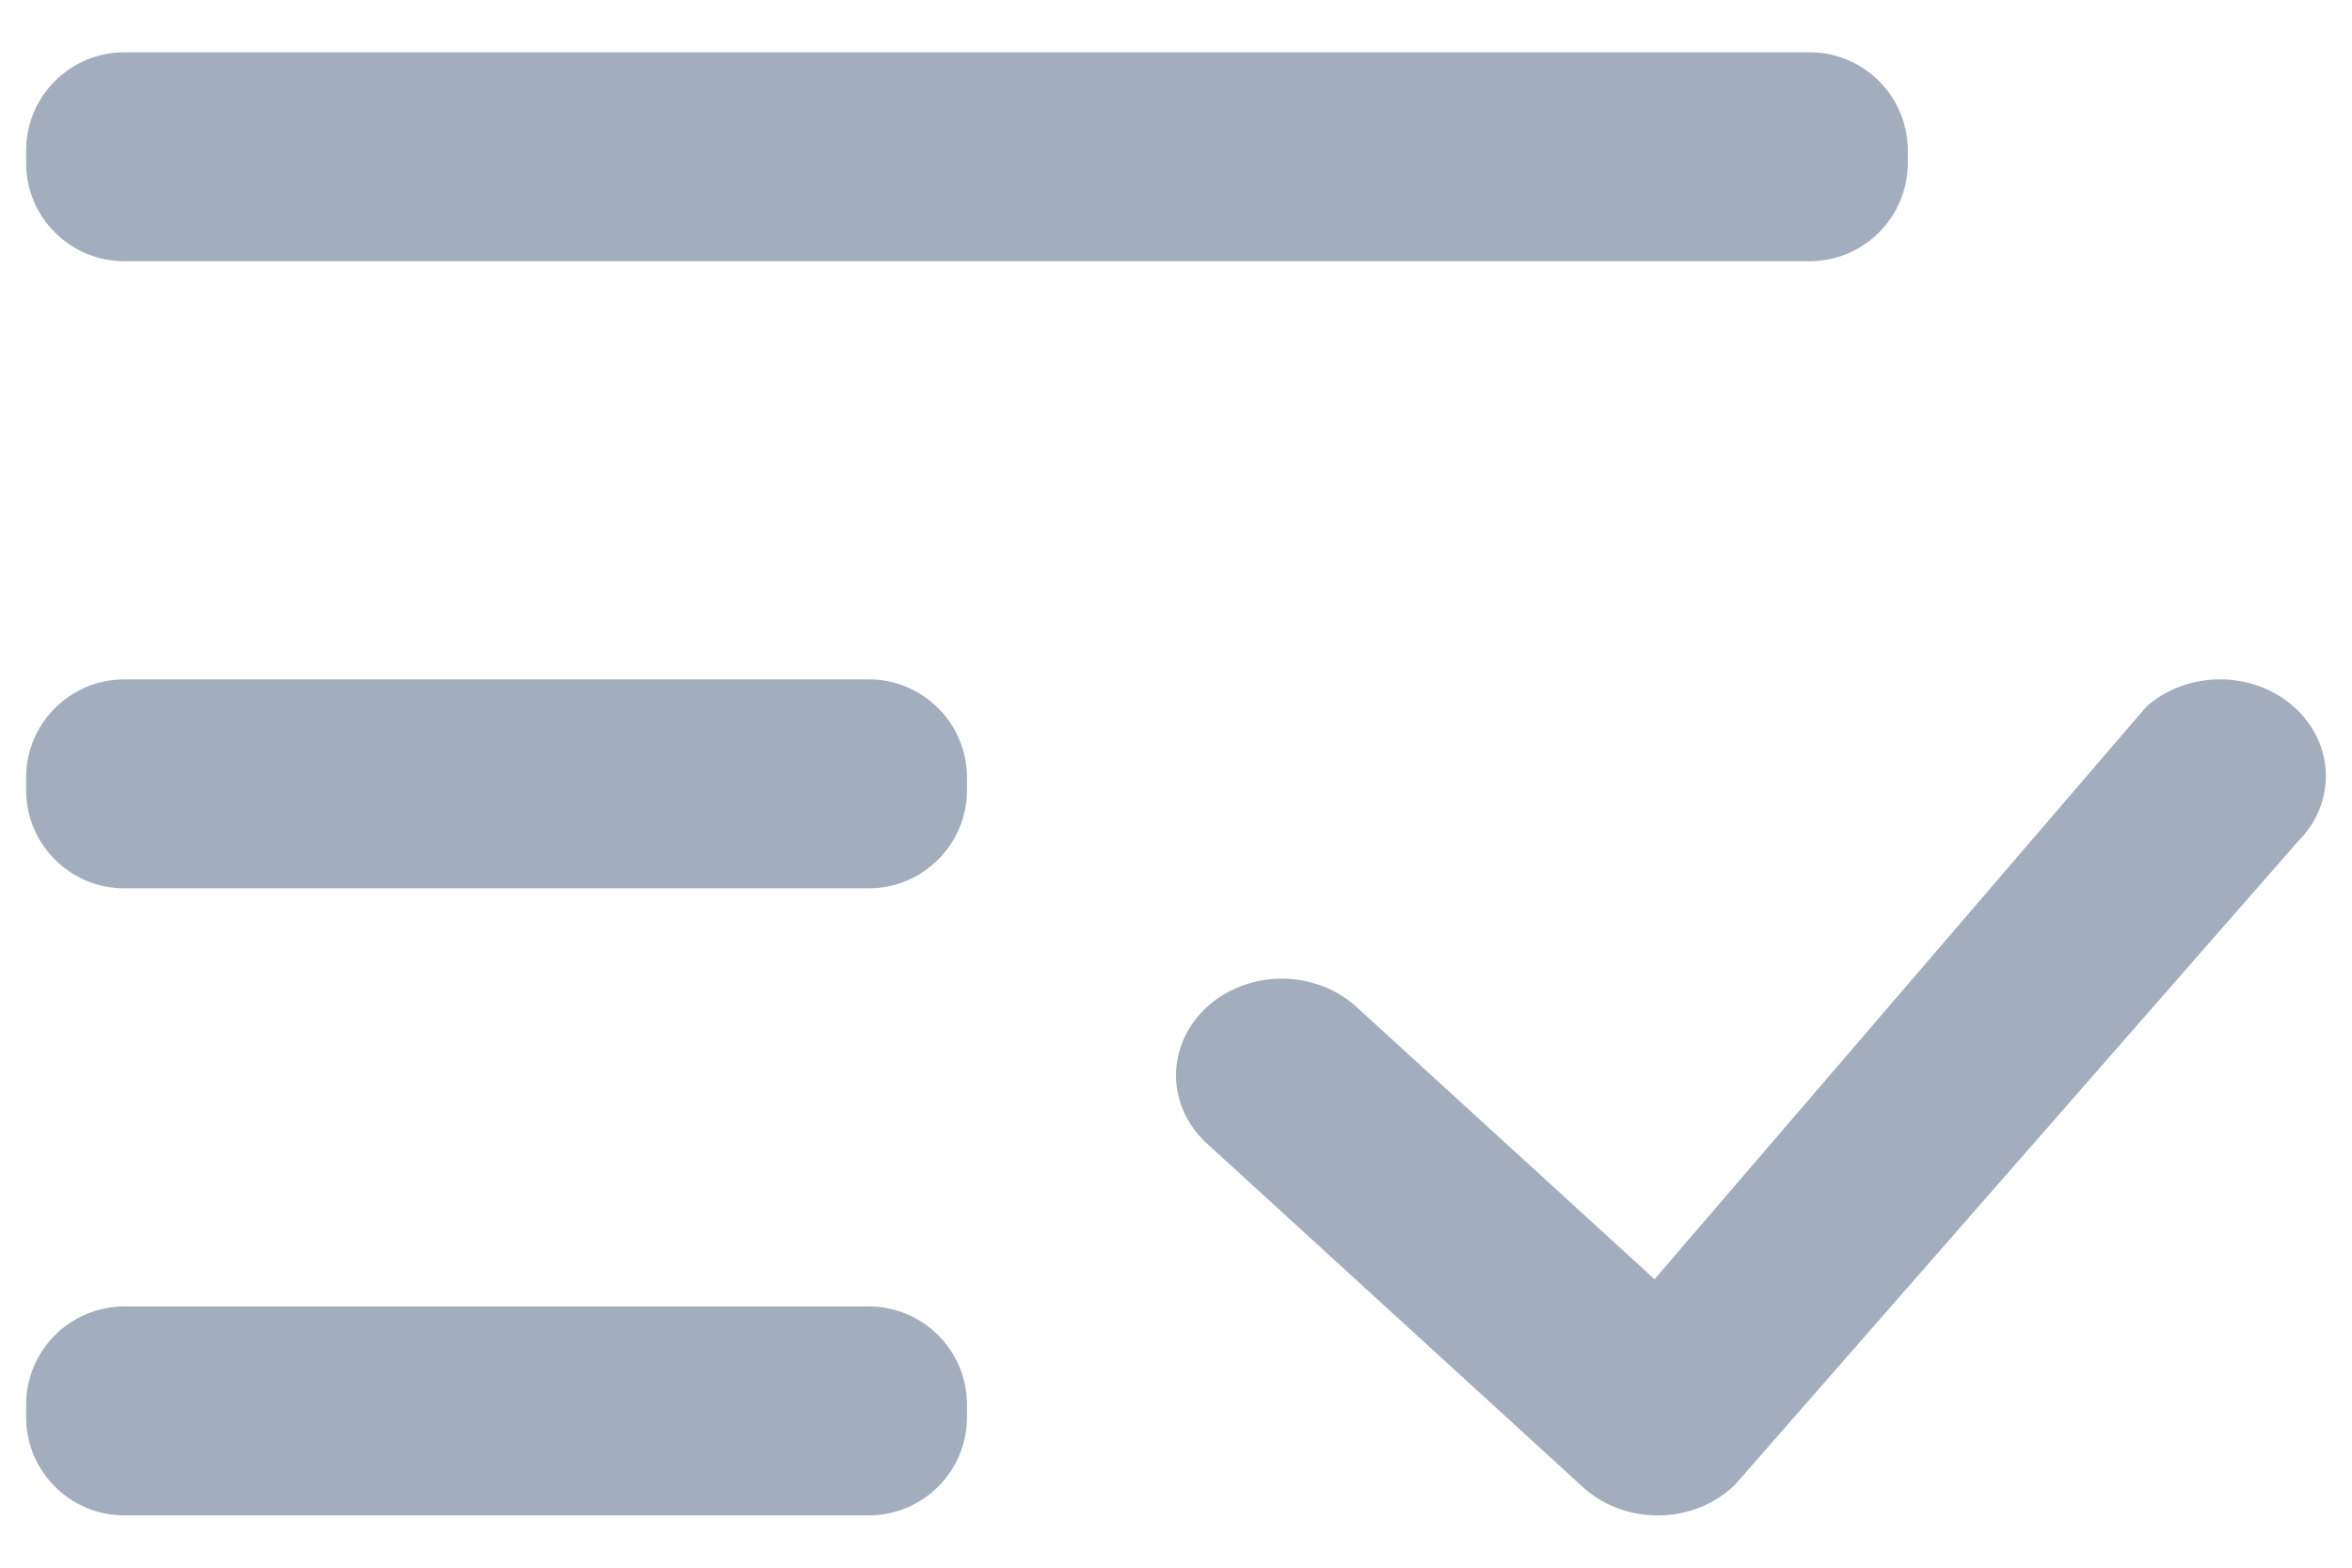 <svg width="30" height="20" viewBox="0 0 30 20" fill="none" xmlns="http://www.w3.org/2000/svg">
<path fill-rule="evenodd" clip-rule="evenodd" d="M1.587 0.667H23.08C23.772 0.667 24.334 1.228 24.334 1.92V2.08C24.334 2.772 23.772 3.333 23.08 3.333H1.587C0.895 3.333 0.333 2.772 0.333 2.08V1.92C0.333 1.228 0.895 0.667 1.587 0.667ZM28.328 8.667C27.978 8.664 27.64 8.786 27.387 9.007H27.389C27.376 9.018 27.364 9.03 27.353 9.043L21.104 16.32L17.337 12.878C17.213 12.757 17.064 12.659 16.899 12.592C16.733 12.525 16.555 12.488 16.373 12.485C16.192 12.482 16.012 12.513 15.844 12.575C15.676 12.637 15.524 12.729 15.395 12.846C15.267 12.964 15.166 13.103 15.098 13.257C15.03 13.41 14.997 13.575 15 13.74C15.004 13.906 15.043 14.069 15.117 14.22C15.191 14.372 15.297 14.508 15.43 14.621L20.19 18.972C20.319 19.089 20.471 19.182 20.64 19.244C20.808 19.306 20.988 19.336 21.169 19.333C21.351 19.33 21.53 19.294 21.695 19.226C21.861 19.158 22.01 19.061 22.133 18.939L29.312 10.733C29.549 10.498 29.676 10.187 29.666 9.867C29.657 9.548 29.512 9.244 29.262 9.02C29.013 8.796 28.677 8.669 28.328 8.667ZM11.08 8.667H1.587C0.895 8.667 0.333 9.228 0.333 9.92V10.08C0.333 10.772 0.895 11.333 1.587 11.333H11.08C11.772 11.333 12.334 10.772 12.334 10.08V9.92C12.334 9.228 11.772 8.667 11.08 8.667ZM1.587 16.667H11.08C11.772 16.667 12.334 17.228 12.334 17.92V18.08C12.334 18.772 11.772 19.333 11.08 19.333H1.587C0.895 19.333 0.333 18.772 0.333 18.08V17.92C0.333 17.228 0.895 16.667 1.587 16.667Z" fill="#A2AEBD"/>
</svg>
